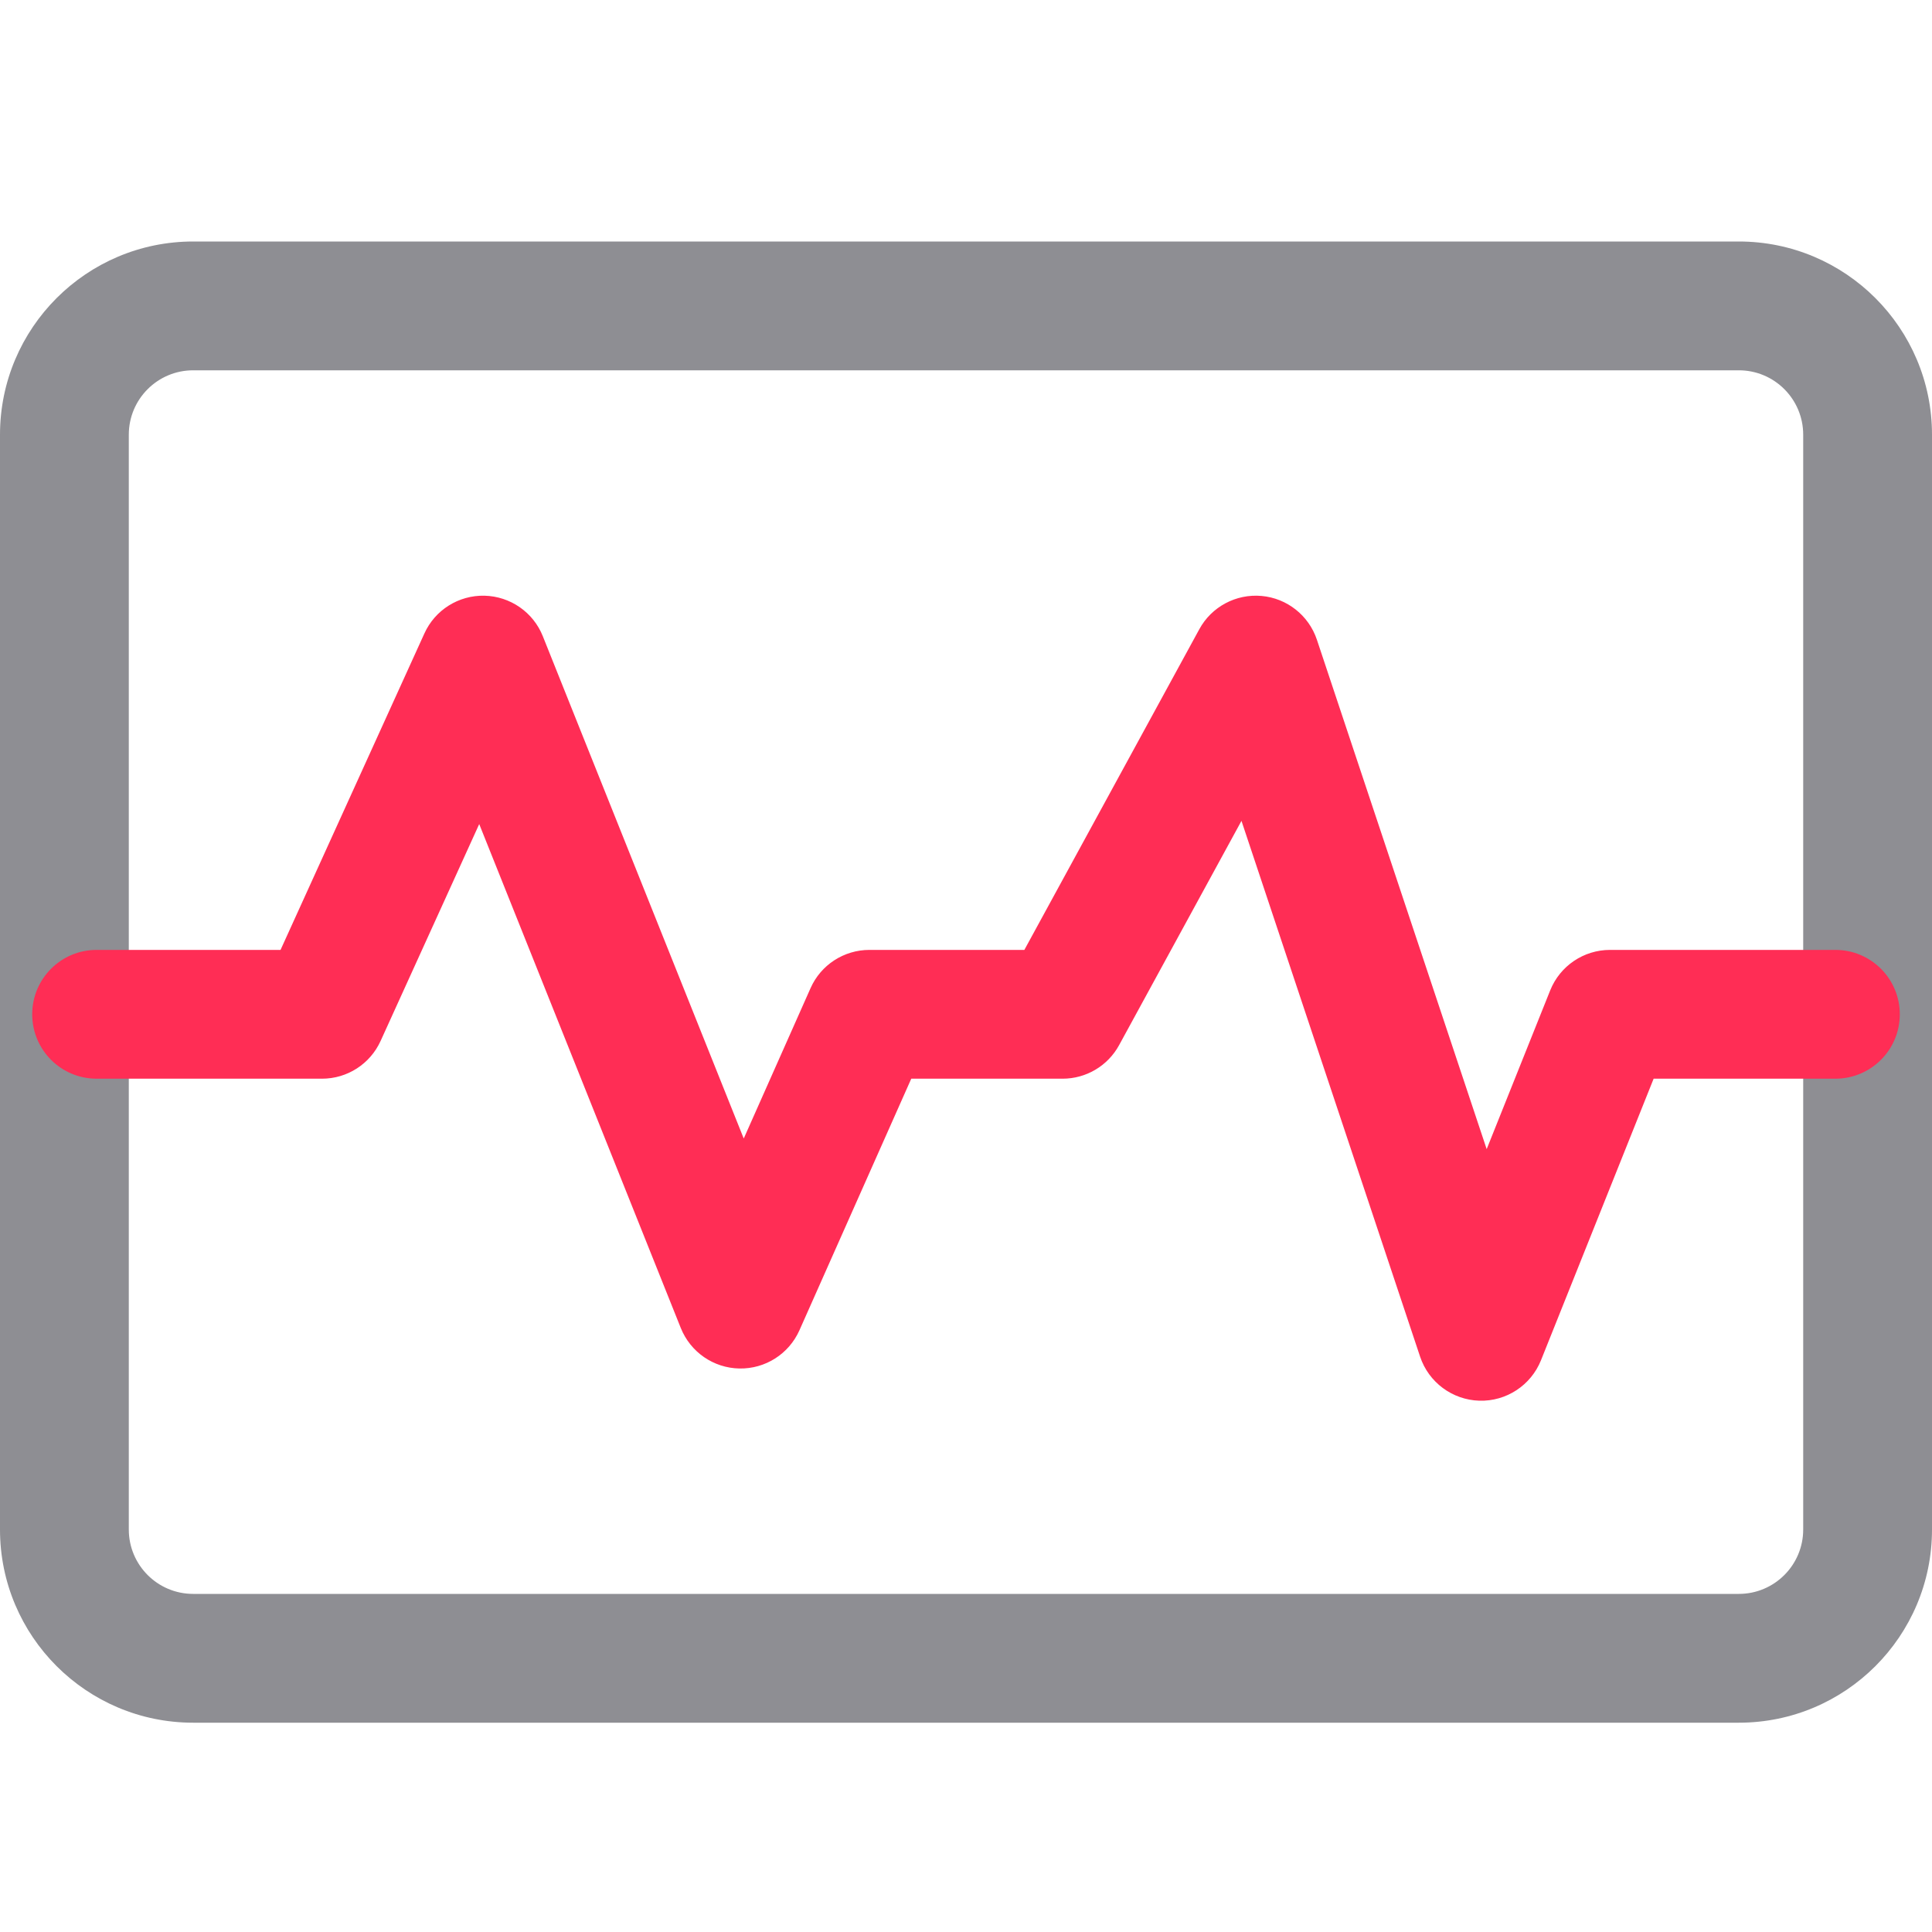 <svg width="24" height="24" viewBox="0 0 24 24" fill="none" xmlns="http://www.w3.org/2000/svg">
<path fill-rule="evenodd" clip-rule="evenodd" d="M21.6 4.6H2.4C1.958 4.6 1.6 4.958 1.6 5.4V19C1.6 19.442 1.958 19.8 2.4 19.8H21.6C22.042 19.8 22.4 19.442 22.4 19V5.4C22.4 4.958 22.042 4.6 21.6 4.6ZM2.4 3C1.075 3 0 4.075 0 5.4V19C0 20.326 1.075 21.4 2.4 21.4H21.6C22.925 21.4 24 20.326 24 19V5.4C24 4.075 22.925 3 21.6 3H2.4Z" fill="#8E8E93"/>
<path fill-rule="evenodd" clip-rule="evenodd" d="M15.671 7.403C15.988 7.431 16.258 7.645 16.359 7.947L18.468 14.275L19.257 12.303C19.379 11.999 19.673 11.8 20 11.8H22.8C23.242 11.8 23.6 12.158 23.6 12.6C23.6 13.042 23.242 13.4 22.8 13.4H20.542L19.143 16.897C19.018 17.209 18.712 17.41 18.377 17.4C18.041 17.39 17.747 17.171 17.641 16.853L15.422 10.197L13.902 12.983C13.762 13.24 13.493 13.4 13.2 13.4H11.32L9.931 16.525C9.8 16.819 9.507 17.006 9.185 17C8.863 16.994 8.577 16.796 8.457 16.497L5.953 10.237L4.728 12.931C4.598 13.217 4.314 13.4 4 13.4H1.2C0.758 13.4 0.4 13.042 0.4 12.6C0.4 12.158 0.758 11.8 1.2 11.8H3.485L5.272 7.869C5.404 7.577 5.698 7.393 6.018 7.4C6.339 7.408 6.624 7.605 6.743 7.903L9.239 14.143L10.069 12.275C10.197 11.986 10.484 11.8 10.8 11.8H12.725L14.898 7.817C15.05 7.537 15.354 7.375 15.671 7.403Z" fill="#FF2D55"/>
</svg>
